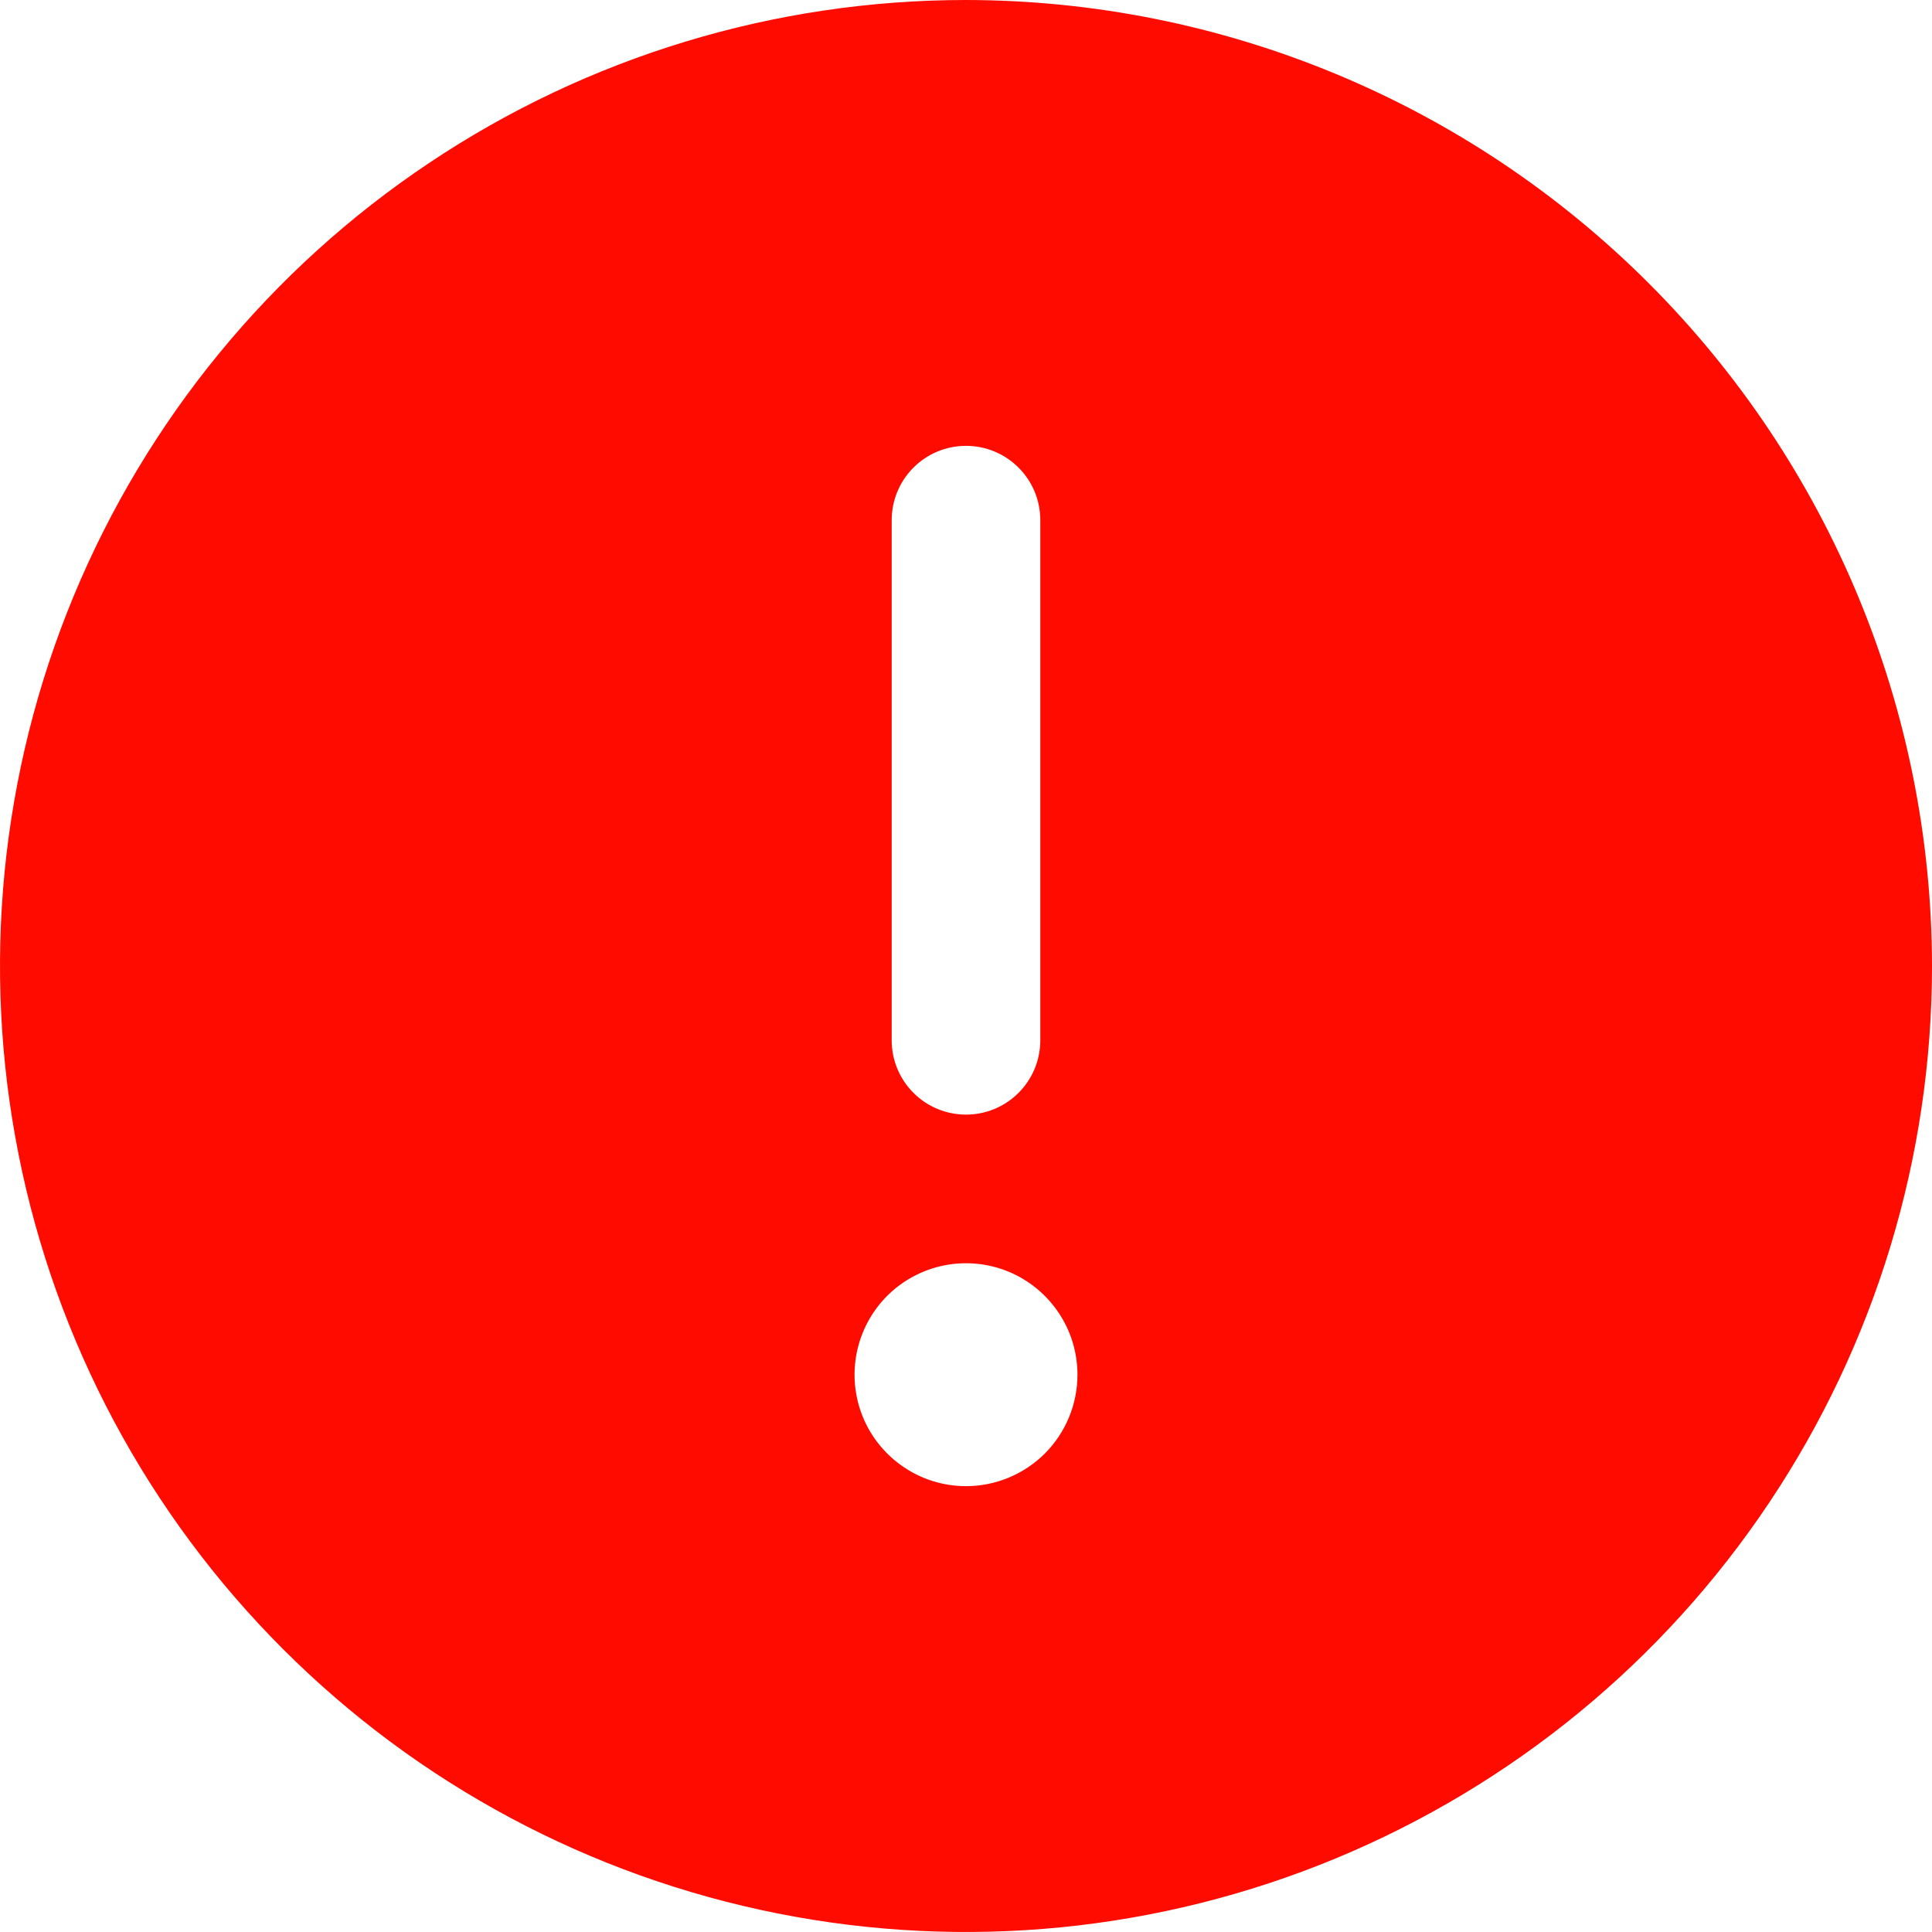 <svg width="26" height="26" viewBox="0 0 26 26" fill="none" xmlns="http://www.w3.org/2000/svg">
<path d="M13 0C10.429 0 7.915 0.762 5.778 2.191C3.64 3.619 1.974 5.65 0.99 8.025C0.006 10.401 -0.252 13.014 0.25 15.536C0.751 18.058 1.99 20.374 3.808 22.192C5.626 24.011 7.942 25.249 10.464 25.75C12.986 26.252 15.6 25.994 17.975 25.01C20.35 24.026 22.381 22.36 23.809 20.222C25.238 18.085 26 15.571 26 13C25.996 9.553 24.626 6.249 22.188 3.812C19.751 1.374 16.447 0.004 13 0ZM12 7C12 6.735 12.105 6.48 12.293 6.293C12.48 6.105 12.735 6 13 6C13.265 6 13.52 6.105 13.707 6.293C13.895 6.48 14 6.735 14 7V14C14 14.265 13.895 14.52 13.707 14.707C13.52 14.895 13.265 15 13 15C12.735 15 12.48 14.895 12.293 14.707C12.105 14.52 12 14.265 12 14V7ZM13 20C12.703 20 12.413 19.912 12.167 19.747C11.92 19.582 11.728 19.348 11.614 19.074C11.501 18.8 11.471 18.498 11.529 18.207C11.587 17.916 11.73 17.649 11.939 17.439C12.149 17.23 12.416 17.087 12.707 17.029C12.998 16.971 13.3 17.001 13.574 17.114C13.848 17.228 14.082 17.42 14.247 17.667C14.412 17.913 14.5 18.203 14.5 18.5C14.5 18.898 14.342 19.279 14.061 19.561C13.779 19.842 13.398 20 13 20Z" fill="#FF0B00"/>
</svg>
